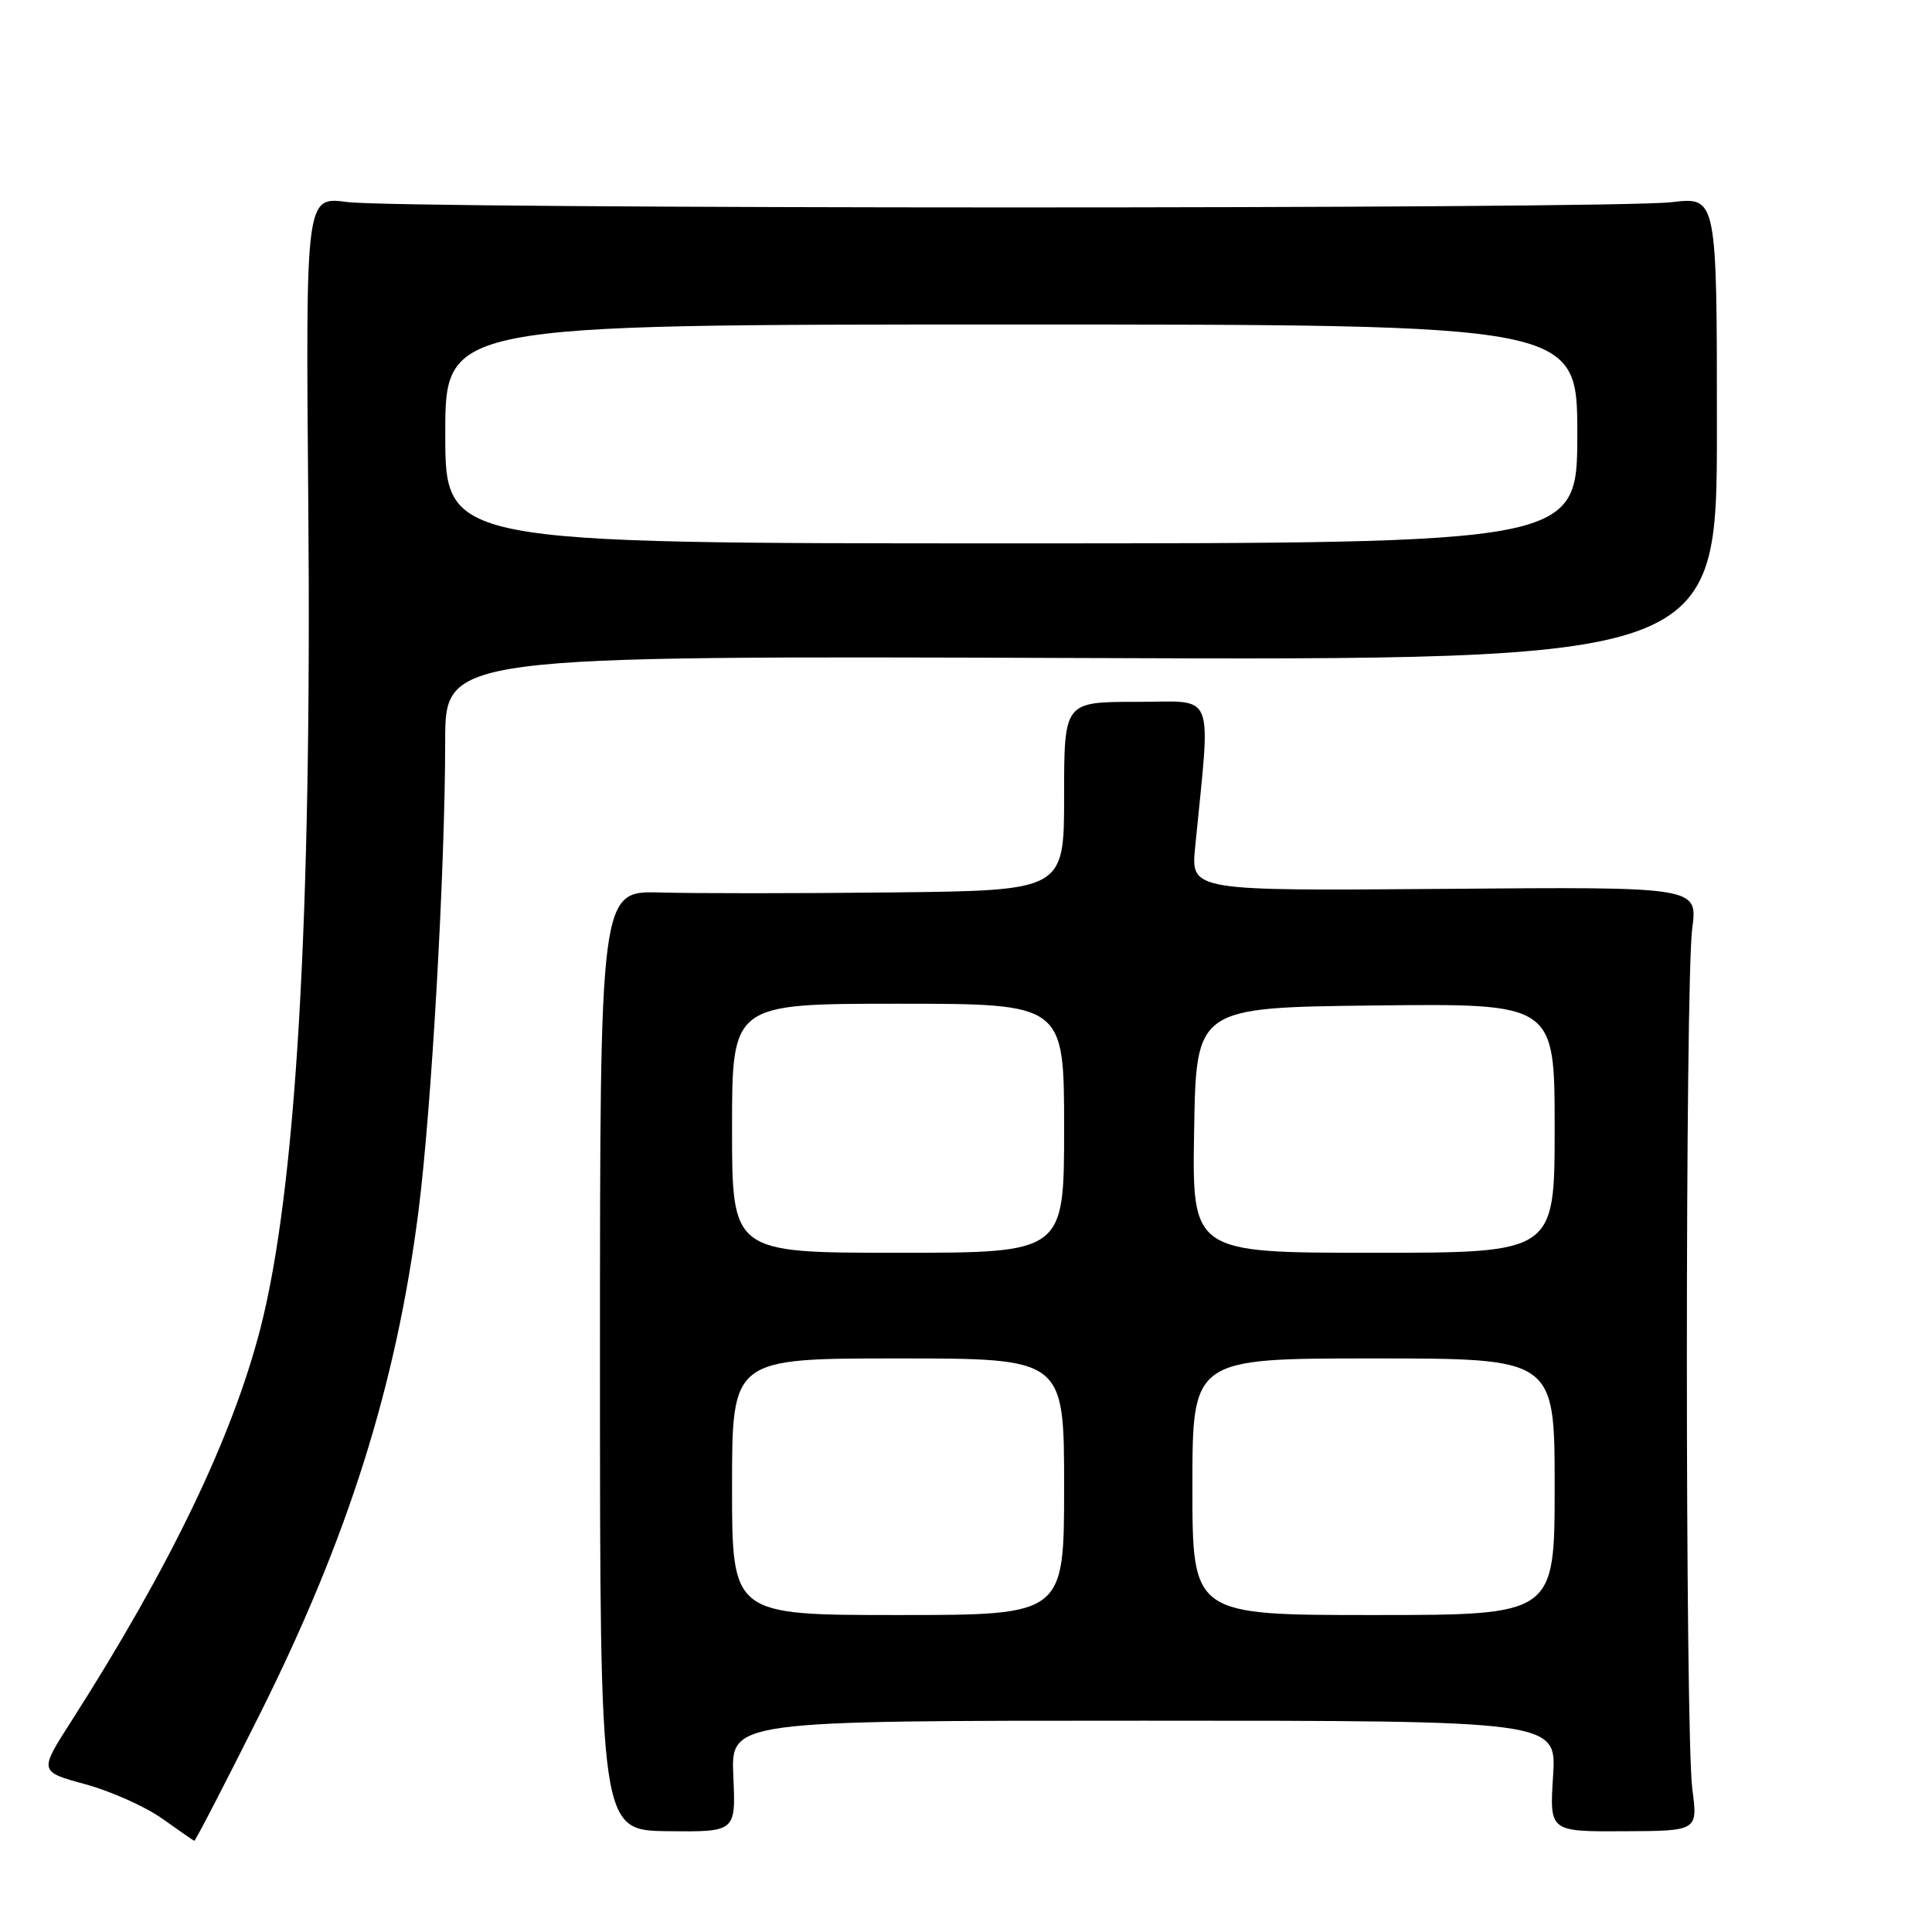<?xml version="1.0" encoding="UTF-8" standalone="no"?>
<!DOCTYPE svg PUBLIC "-//W3C//DTD SVG 1.1//EN" "http://www.w3.org/Graphics/SVG/1.1/DTD/svg11.dtd" >
<svg xmlns="http://www.w3.org/2000/svg" xmlns:xlink="http://www.w3.org/1999/xlink" version="1.1" viewBox="0 0 256 256">
 <g >
 <path fill="currentColor"
d=" M 34.37 227.25 C 46.12 203.77 52.49 183.60 55.45 160.50 C 57.17 147.03 58.98 115.31 58.99 98.19 C 59.00 86.89 59.00 86.89 143.25 87.19 C 227.50 87.50 227.50 87.50 227.50 56.79 C 227.50 26.08 227.50 26.08 221.50 26.79 C 213.56 27.73 53.08 27.71 46.00 26.77 C 40.50 26.04 40.50 26.04 40.85 66.77 C 41.33 121.65 39.23 157.71 34.49 176.08 C 30.75 190.54 22.54 207.60 9.41 228.13 C 5.17 234.75 5.17 234.75 11.34 236.43 C 14.73 237.36 19.30 239.41 21.50 240.98 C 23.70 242.55 25.61 243.87 25.74 243.92 C 25.88 243.96 29.76 236.46 34.37 227.25 Z  M 97.17 235.37 C 96.84 228.00 96.84 228.00 151.55 228.00 C 206.26 228.00 206.26 228.00 205.79 235.35 C 205.32 242.70 205.32 242.70 215.15 242.65 C 224.97 242.61 224.97 242.61 224.24 237.05 C 223.28 229.84 223.28 130.19 224.23 123.00 C 224.96 117.50 224.96 117.50 191.38 117.78 C 157.80 118.05 157.80 118.05 158.36 112.28 C 160.44 91.02 161.24 93.00 150.58 93.00 C 141.00 93.00 141.00 93.00 141.00 105.50 C 141.00 118.00 141.00 118.00 118.25 118.25 C 105.74 118.39 91.90 118.39 87.50 118.26 C 79.50 118.03 79.50 118.03 79.50 180.28 C 79.50 242.54 79.50 242.54 88.50 242.64 C 97.50 242.74 97.50 242.74 97.17 235.37 Z  M 59.00 57.50 C 59.00 43.00 59.00 43.00 134.00 43.00 C 209.00 43.00 209.00 43.00 209.00 57.50 C 209.00 72.00 209.00 72.00 134.00 72.00 C 59.00 72.00 59.00 72.00 59.00 57.50 Z  M 97.00 197.00 C 97.00 180.00 97.00 180.00 119.00 180.00 C 141.00 180.00 141.00 180.00 141.00 197.00 C 141.00 214.00 141.00 214.00 119.00 214.00 C 97.00 214.00 97.00 214.00 97.00 197.00 Z  M 158.00 197.00 C 158.00 180.00 158.00 180.00 182.00 180.00 C 206.00 180.00 206.00 180.00 206.00 197.00 C 206.00 214.00 206.00 214.00 182.00 214.00 C 158.00 214.00 158.00 214.00 158.00 197.00 Z  M 97.00 149.50 C 97.00 133.00 97.00 133.00 119.00 133.00 C 141.00 133.00 141.00 133.00 141.00 149.50 C 141.00 166.00 141.00 166.00 119.00 166.00 C 97.00 166.00 97.00 166.00 97.00 149.50 Z  M 158.23 149.75 C 158.50 133.50 158.50 133.50 182.25 133.23 C 206.00 132.96 206.00 132.96 206.00 149.48 C 206.00 166.00 206.00 166.00 181.98 166.00 C 157.95 166.00 157.95 166.00 158.23 149.75 Z "/>
</g>
</svg>